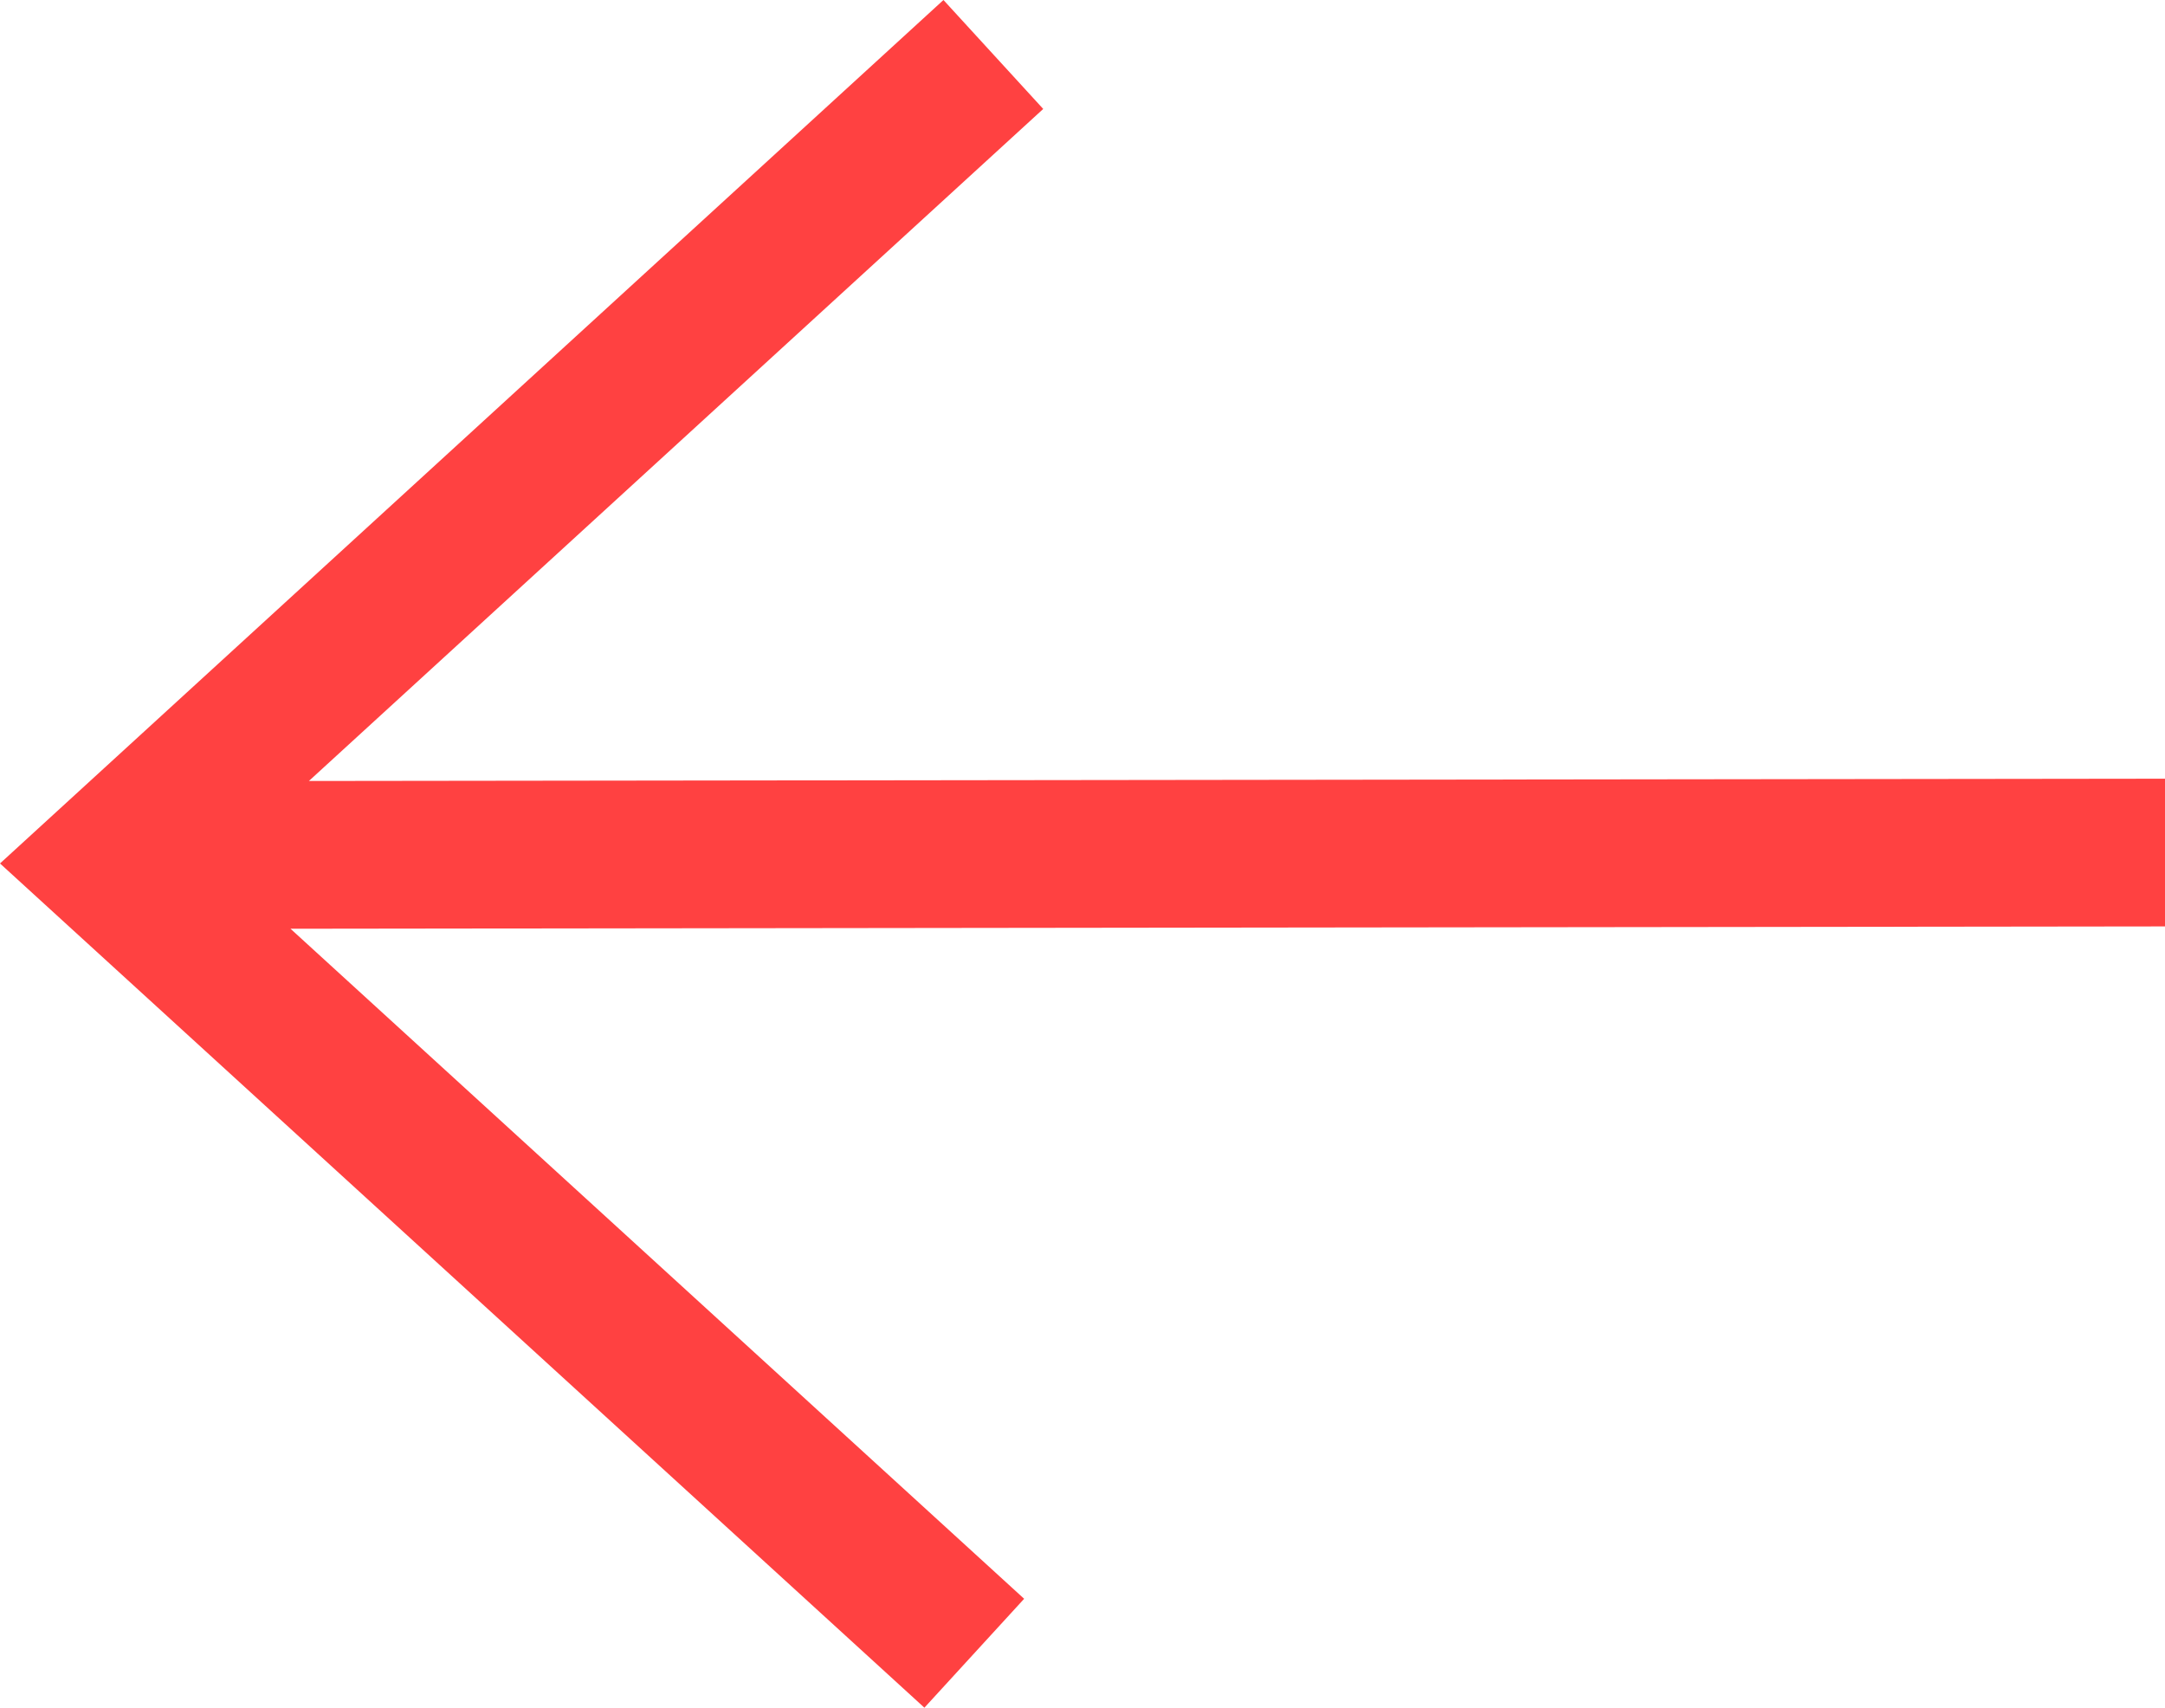 <svg width="194" height="153" viewBox="0 0 194 153" fill="none" xmlns="http://www.w3.org/2000/svg">
<g clip-path="url(#clip0_474_8)">
<path d="M27.679 69.972L194 69.767L194 83.002L26.031 83.21L91.771 143.242L82.833 153L-6.61259e-06 77.361L84.541 9.56916e-06L93.48 9.761L27.679 69.972Z" fill="#FF4141"/>
</g>
<defs>
<clipPath id="clip0_474_8">
<rect width="194" height="153" fill="white" transform="translate(194 153) rotate(180)"/>
</clipPath>
</defs>
</svg>
